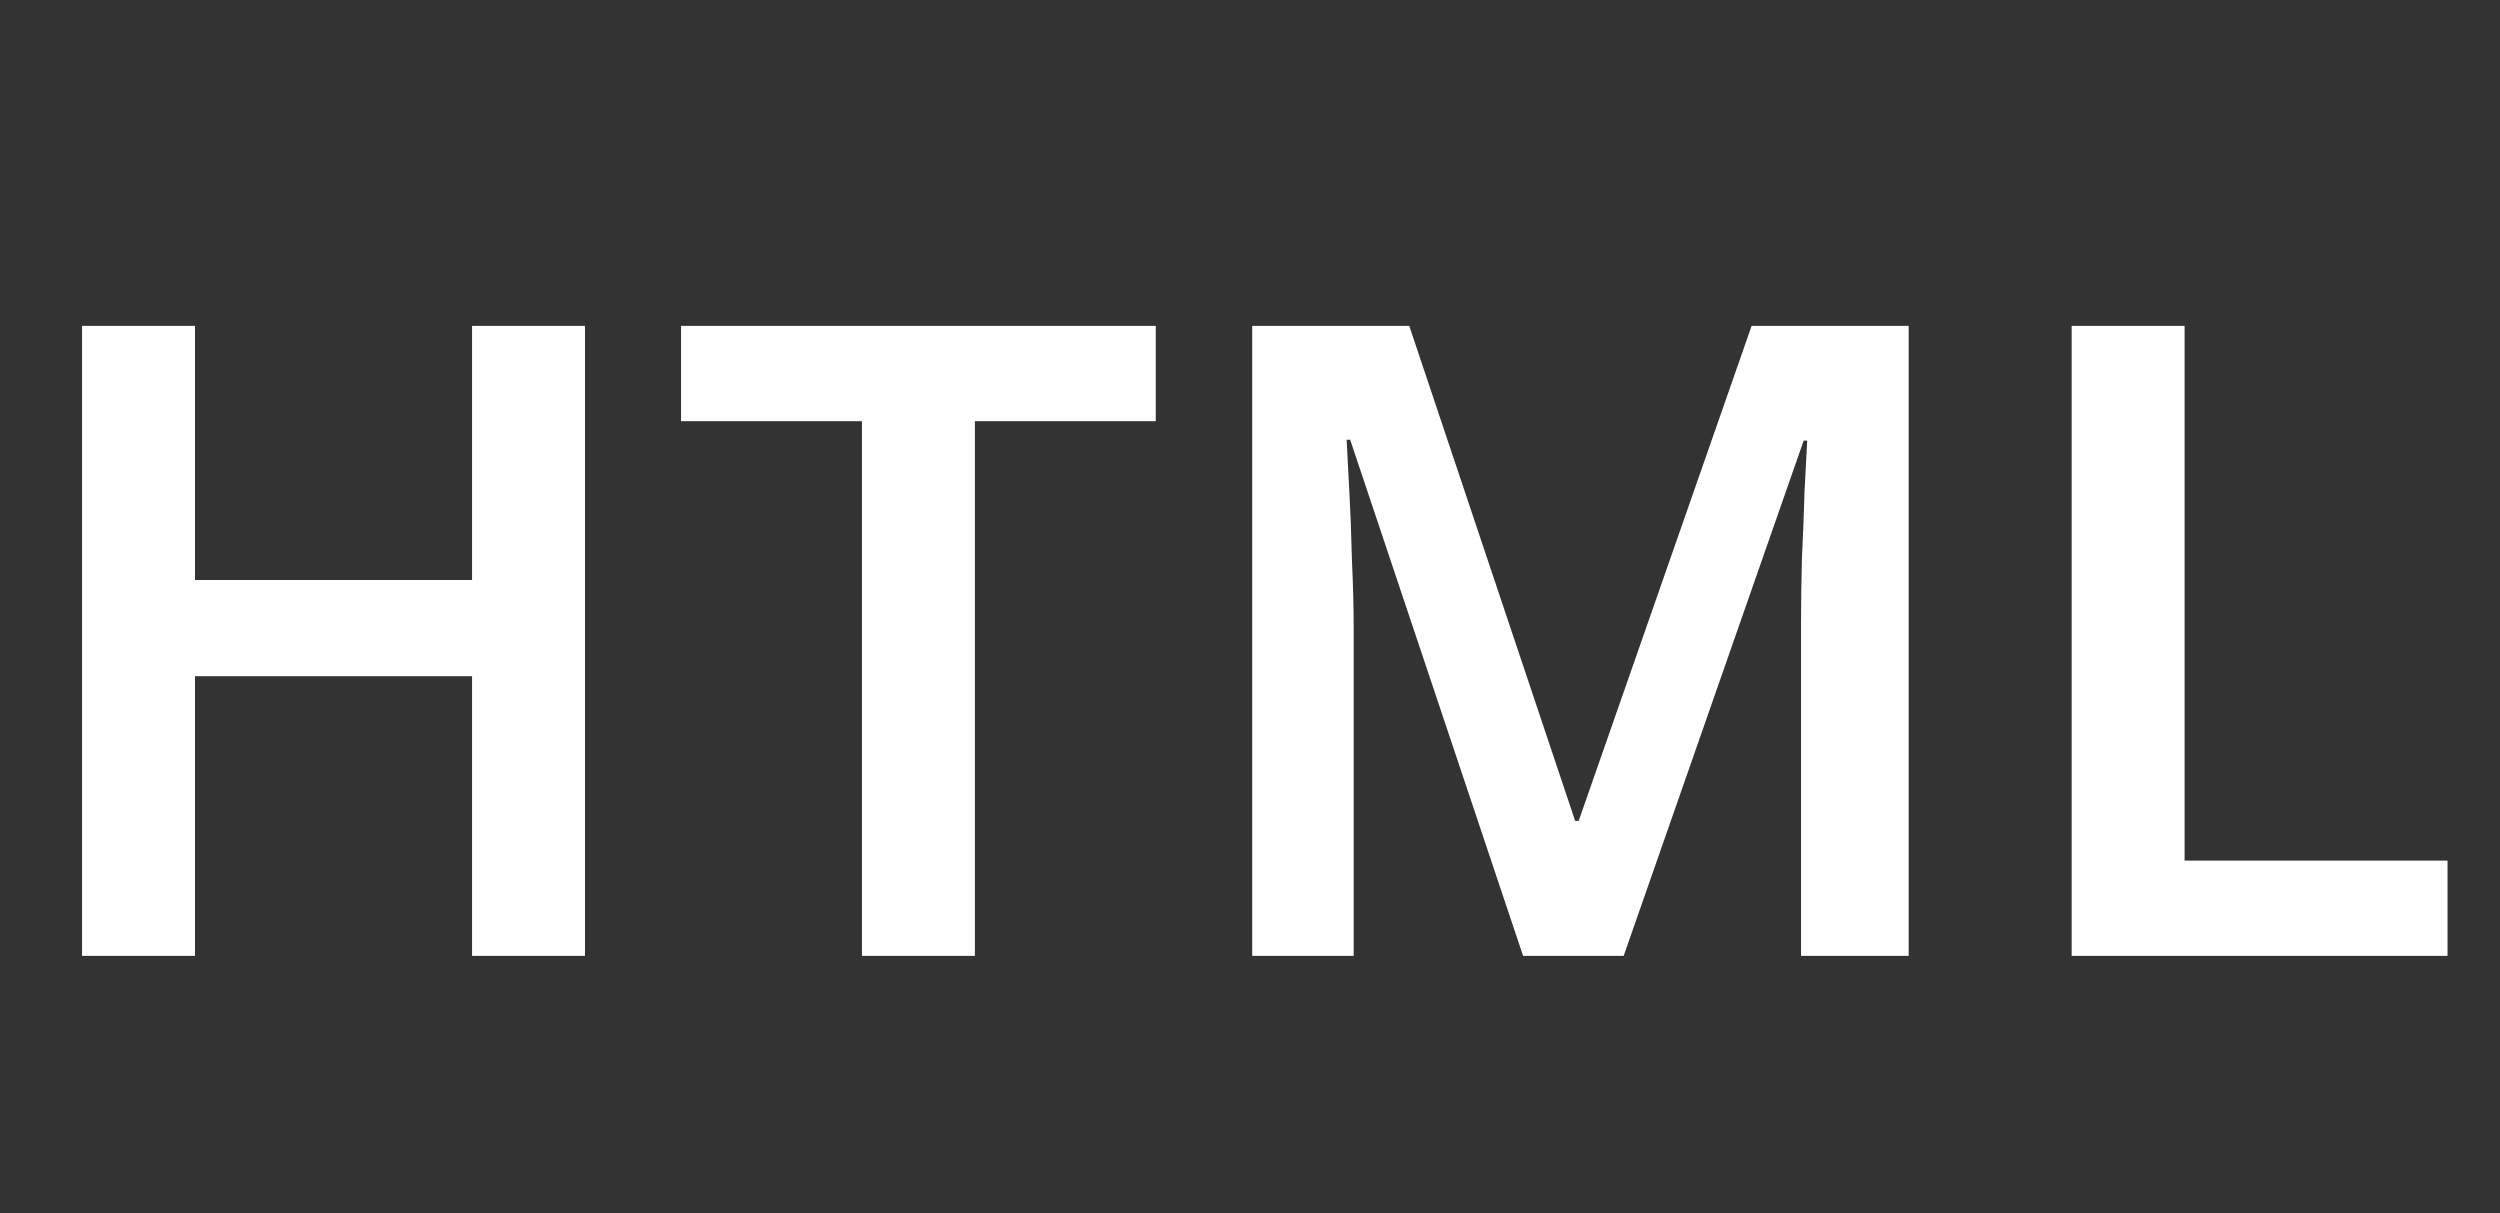 <svg width="68" height="33" viewBox="0 0 68 33" fill="none" xmlns="http://www.w3.org/2000/svg">
<rect x="0" y="0" width="68" height="33" fill="#333333" stroke="none"/>
<path d="M15.912 26H12.84V18.392H5.304V26H2.232V8.864H5.304V15.776H12.84V8.864H15.912V26ZM26.517 26H23.445V11.456H18.525V8.864H31.437V11.456H26.517V26ZM41.428 26L36.724 11.96H36.628C36.644 12.28 36.668 12.736 36.7 13.328C36.732 13.904 36.756 14.536 36.772 15.224C36.804 15.896 36.82 16.528 36.82 17.12V26H34.06V8.864H38.332L42.844 22.328H42.94L47.644 8.864H51.916V26H48.988V16.976C48.988 16.432 48.996 15.84 49.012 15.2C49.044 14.544 49.068 13.928 49.084 13.352C49.116 12.76 49.14 12.304 49.156 11.984H49.06L44.164 26H41.428ZM56.349 26V8.864H59.421V23.408H66.573V26H56.349Z" fill="white"/>
</svg>
